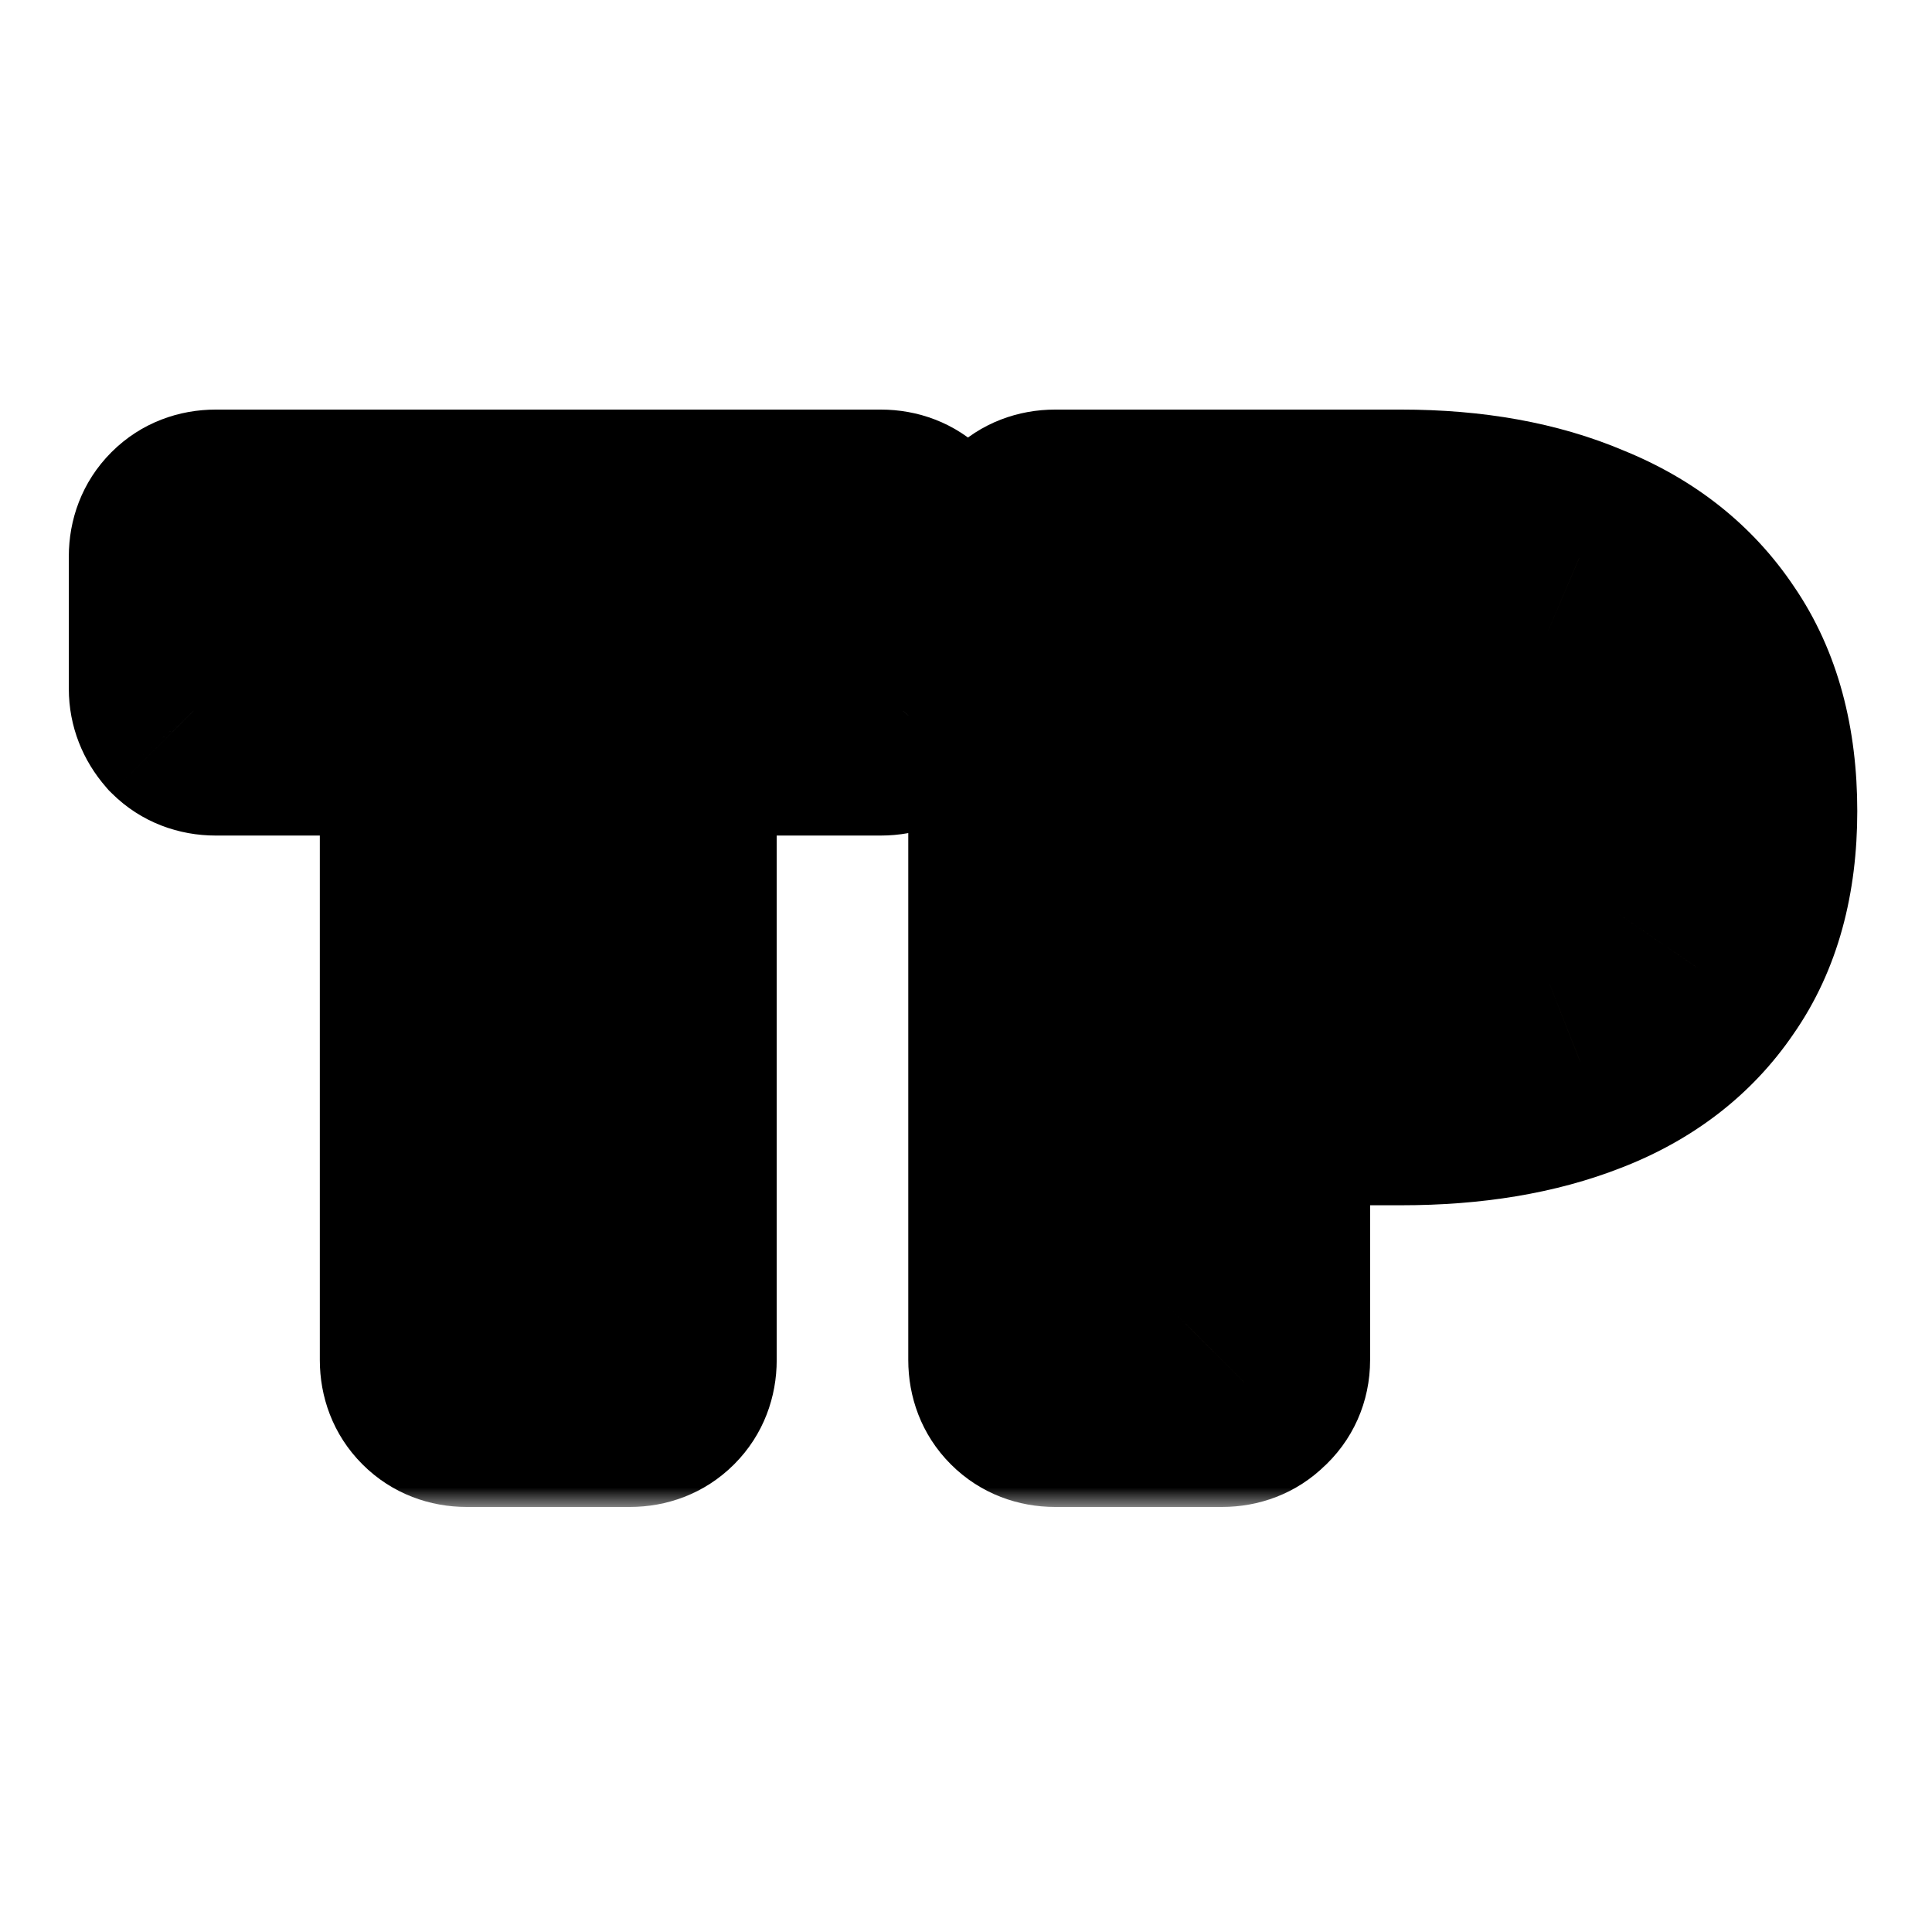 <svg width="50" height="50" viewBox="0 0 50 50" fill="none" xmlns="http://www.w3.org/2000/svg">
<mask id="path-1-outside-1_1981_14" maskUnits="userSpaceOnUse" x="1" y="10" width="48" height="29" fill="black">
<rect fill="white" x="1" y="10" width="48" height="29"/>
<path d="M12.077 36C11.843 36 11.651 35.925 11.501 35.776C11.352 35.627 11.277 35.435 11.277 35.2V18.624H5.581C5.347 18.624 5.155 18.549 5.005 18.4C4.856 18.229 4.781 18.037 4.781 17.824V14.4C4.781 14.165 4.856 13.973 5.005 13.824C5.155 13.675 5.347 13.6 5.581 13.6H22.797C23.032 13.6 23.224 13.675 23.373 13.824C23.523 13.973 23.597 14.165 23.597 14.4V17.824C23.597 18.037 23.523 18.229 23.373 18.4C23.224 18.549 23.032 18.624 22.797 18.624H17.101V35.2C17.101 35.435 17.027 35.627 16.877 35.776C16.728 35.925 16.536 36 16.301 36H12.077ZM27.306 36C27.071 36 26.879 35.925 26.73 35.776C26.58 35.627 26.506 35.435 26.506 35.2V14.4C26.506 14.165 26.58 13.973 26.73 13.824C26.879 13.675 27.071 13.6 27.306 13.6H36.266C38.036 13.6 39.572 13.877 40.874 14.432C42.196 14.965 43.22 15.776 43.946 16.864C44.692 17.952 45.066 19.328 45.066 20.992C45.066 22.635 44.692 23.989 43.946 25.056C43.22 26.123 42.196 26.912 40.874 27.424C39.572 27.936 38.036 28.192 36.266 28.192H32.458V35.2C32.458 35.435 32.372 35.627 32.202 35.776C32.052 35.925 31.86 36 31.626 36H27.306ZM32.362 23.776H36.106C37.023 23.776 37.748 23.541 38.282 23.072C38.836 22.603 39.114 21.888 39.114 20.928C39.114 20.117 38.879 19.435 38.41 18.88C37.94 18.325 37.172 18.048 36.106 18.048H32.362V23.776Z"/>
</mask>
<path d="M12.077 36C11.843 36 11.651 35.925 11.501 35.776C11.352 35.627 11.277 35.435 11.277 35.2V18.624H5.581C5.347 18.624 5.155 18.549 5.005 18.4C4.856 18.229 4.781 18.037 4.781 17.824V14.4C4.781 14.165 4.856 13.973 5.005 13.824C5.155 13.675 5.347 13.6 5.581 13.6H22.797C23.032 13.6 23.224 13.675 23.373 13.824C23.523 13.973 23.597 14.165 23.597 14.4V17.824C23.597 18.037 23.523 18.229 23.373 18.4C23.224 18.549 23.032 18.624 22.797 18.624H17.101V35.2C17.101 35.435 17.027 35.627 16.877 35.776C16.728 35.925 16.536 36 16.301 36H12.077ZM27.306 36C27.071 36 26.879 35.925 26.73 35.776C26.58 35.627 26.506 35.435 26.506 35.2V14.4C26.506 14.165 26.58 13.973 26.73 13.824C26.879 13.675 27.071 13.6 27.306 13.6H36.266C38.036 13.6 39.572 13.877 40.874 14.432C42.196 14.965 43.22 15.776 43.946 16.864C44.692 17.952 45.066 19.328 45.066 20.992C45.066 22.635 44.692 23.989 43.946 25.056C43.22 26.123 42.196 26.912 40.874 27.424C39.572 27.936 38.036 28.192 36.266 28.192H32.458V35.2C32.458 35.435 32.372 35.627 32.202 35.776C32.052 35.925 31.86 36 31.626 36H27.306ZM32.362 23.776H36.106C37.023 23.776 37.748 23.541 38.282 23.072C38.836 22.603 39.114 21.888 39.114 20.928C39.114 20.117 38.879 19.435 38.41 18.88C37.94 18.325 37.172 18.048 36.106 18.048H32.362V23.776Z" fill="#F2CD88"/>
<path d="M11.277 18.624H14.277V15.624H11.277V18.624ZM5.005 18.4L2.748 20.375L2.813 20.451L2.884 20.521L5.005 18.4ZM5.005 13.824L7.127 15.945L7.127 15.945L5.005 13.824ZM23.373 18.4L25.495 20.521L25.565 20.451L25.631 20.375L23.373 18.4ZM17.101 18.624V15.624H14.101V18.624H17.101ZM12.077 33C12.281 33 12.549 33.033 12.845 33.148C13.146 33.265 13.411 33.443 13.623 33.655L9.38 37.897C10.157 38.674 11.144 39 12.077 39V33ZM13.623 33.655C13.835 33.867 14.012 34.131 14.129 34.433C14.244 34.728 14.277 34.997 14.277 35.2H8.277C8.277 36.133 8.603 37.12 9.38 37.897L13.623 33.655ZM14.277 35.2V18.624H8.277V35.2H14.277ZM11.277 15.624H5.581V21.624H11.277V15.624ZM5.581 15.624C5.785 15.624 6.053 15.657 6.349 15.772C6.65 15.889 6.915 16.067 7.127 16.279L2.884 20.521C3.661 21.298 4.648 21.624 5.581 21.624V15.624ZM7.263 16.424C7.395 16.575 7.532 16.78 7.633 17.041C7.736 17.304 7.781 17.572 7.781 17.824H1.781C1.781 18.812 2.153 19.695 2.748 20.375L7.263 16.424ZM7.781 17.824V14.4H1.781V17.824H7.781ZM7.781 14.4C7.781 14.603 7.748 14.872 7.633 15.167C7.516 15.469 7.339 15.733 7.127 15.945L2.884 11.703C2.107 12.48 1.781 13.467 1.781 14.4H7.781ZM7.127 15.945C6.915 16.157 6.65 16.335 6.349 16.452C6.053 16.567 5.785 16.6 5.581 16.6V10.6C4.648 10.6 3.661 10.926 2.884 11.703L7.127 15.945ZM5.581 16.6H22.797V10.6H5.581V16.6ZM22.797 16.6C22.594 16.6 22.326 16.567 22.03 16.452C21.728 16.335 21.464 16.157 21.252 15.945L25.495 11.703C24.718 10.926 23.731 10.6 22.797 10.6V16.6ZM21.252 15.945C21.04 15.733 20.863 15.469 20.745 15.167C20.631 14.872 20.597 14.603 20.597 14.4H26.597C26.597 13.467 26.272 12.48 25.495 11.703L21.252 15.945ZM20.597 14.4V17.824H26.597V14.4H20.597ZM20.597 17.824C20.597 17.572 20.643 17.304 20.745 17.041C20.847 16.78 20.984 16.575 21.116 16.424L25.631 20.375C26.226 19.695 26.597 18.812 26.597 17.824H20.597ZM21.252 16.279C21.464 16.067 21.728 15.889 22.03 15.772C22.326 15.657 22.594 15.624 22.797 15.624V21.624C23.731 21.624 24.718 21.298 25.495 20.521L21.252 16.279ZM22.797 15.624H17.101V21.624H22.797V15.624ZM14.101 18.624V35.2H20.101V18.624H14.101ZM14.101 35.2C14.101 34.997 14.134 34.728 14.249 34.433C14.367 34.131 14.544 33.867 14.756 33.655L18.999 37.897C19.776 37.12 20.101 36.133 20.101 35.2H14.101ZM14.756 33.655C14.968 33.443 15.232 33.265 15.534 33.148C15.829 33.033 16.098 33 16.301 33V39C17.235 39 18.222 38.674 18.999 37.897L14.756 33.655ZM16.301 33H12.077V39H16.301V33ZM26.73 35.776L28.851 33.655L28.851 33.655L26.73 35.776ZM26.73 13.824L28.851 15.945L28.851 15.945L26.73 13.824ZM40.874 14.432L39.697 17.192L39.724 17.203L39.752 17.214L40.874 14.432ZM43.946 16.864L41.45 18.528L41.461 18.545L41.472 18.561L43.946 16.864ZM43.946 25.056L41.488 23.336L41.476 23.352L41.465 23.369L43.946 25.056ZM40.874 27.424L39.791 24.626L39.783 24.629L39.775 24.632L40.874 27.424ZM32.458 28.192V25.192H29.458V28.192H32.458ZM32.202 35.776L30.226 33.518L30.151 33.584L30.08 33.655L32.202 35.776ZM32.362 23.776H29.362V26.776H32.362V23.776ZM38.282 23.072L36.344 20.782L36.322 20.801L36.3 20.82L38.282 23.072ZM38.41 18.88L40.7 16.942L40.7 16.942L38.41 18.88ZM32.362 18.048V15.048H29.362V18.048H32.362ZM27.306 33C27.509 33 27.777 33.033 28.073 33.148C28.375 33.265 28.639 33.443 28.851 33.655L24.608 37.897C25.385 38.674 26.372 39 27.306 39V33ZM28.851 33.655C29.063 33.867 29.24 34.131 29.358 34.433C29.473 34.728 29.506 34.997 29.506 35.2H23.506C23.506 36.133 23.831 37.12 24.608 37.897L28.851 33.655ZM29.506 35.2V14.4H23.506V35.2H29.506ZM29.506 14.4C29.506 14.603 29.473 14.872 29.358 15.167C29.24 15.469 29.063 15.733 28.851 15.945L24.608 11.703C23.831 12.48 23.506 13.467 23.506 14.4H29.506ZM28.851 15.945C28.639 16.157 28.375 16.335 28.073 16.452C27.777 16.567 27.509 16.6 27.306 16.6V10.6C26.372 10.6 25.385 10.926 24.608 11.703L28.851 15.945ZM27.306 16.6H36.266V10.6H27.306V16.6ZM36.266 16.6C37.73 16.6 38.849 16.83 39.697 17.192L42.05 11.672C40.296 10.925 38.342 10.6 36.266 10.6V16.6ZM39.752 17.214C40.567 17.543 41.09 17.988 41.45 18.528L46.442 15.2C45.351 13.564 43.825 12.387 41.995 11.65L39.752 17.214ZM41.472 18.561C41.796 19.033 42.066 19.776 42.066 20.992H48.066C48.066 18.881 47.589 16.871 46.419 15.166L41.472 18.561ZM42.066 20.992C42.066 22.181 41.799 22.891 41.488 23.336L46.403 26.776C47.586 25.087 48.066 23.088 48.066 20.992H42.066ZM41.465 23.369C41.116 23.882 40.605 24.311 39.791 24.626L41.957 30.222C43.788 29.513 45.325 28.363 46.426 26.743L41.465 23.369ZM39.775 24.632C38.903 24.975 37.756 25.192 36.266 25.192V31.192C38.316 31.192 40.241 30.897 41.972 30.216L39.775 24.632ZM36.266 25.192H32.458V31.192H36.266V25.192ZM29.458 28.192V35.2H35.458V28.192H29.458ZM29.458 35.2C29.458 34.947 29.506 34.632 29.652 34.302C29.8 33.969 30.01 33.707 30.226 33.518L34.177 38.034C35.024 37.292 35.458 36.265 35.458 35.2H29.458ZM30.08 33.655C30.292 33.443 30.557 33.265 30.858 33.148C31.154 33.033 31.422 33 31.626 33V39C32.559 39 33.546 38.674 34.323 37.897L30.08 33.655ZM31.626 33H27.306V39H31.626V33ZM32.362 26.776H36.106V20.776H32.362V26.776ZM36.106 26.776C37.535 26.776 39.038 26.402 40.264 25.324L36.3 20.82C36.328 20.795 36.356 20.776 36.381 20.762C36.406 20.748 36.419 20.744 36.414 20.746C36.403 20.749 36.312 20.776 36.106 20.776V26.776ZM40.219 25.362C41.648 24.153 42.114 22.468 42.114 20.928H36.114C36.114 21.127 36.084 21.163 36.109 21.099C36.122 21.064 36.148 21.011 36.191 20.949C36.235 20.887 36.288 20.829 36.344 20.782L40.219 25.362ZM42.114 20.928C42.114 19.495 41.681 18.102 40.7 16.942L36.12 20.818C36.12 20.818 36.116 20.813 36.11 20.804C36.105 20.794 36.102 20.786 36.101 20.783C36.098 20.775 36.114 20.814 36.114 20.928H42.114ZM40.7 16.942C39.434 15.447 37.632 15.048 36.106 15.048V21.048C36.244 21.048 36.34 21.057 36.401 21.066C36.462 21.076 36.479 21.083 36.463 21.078C36.445 21.071 36.395 21.051 36.328 21.006C36.258 20.959 36.186 20.896 36.12 20.818L40.7 16.942ZM36.106 15.048H32.362V21.048H36.106V15.048ZM29.362 18.048V23.776H35.362V18.048H29.362Z" fill="black" mask="url(#path-1-outside-1_1981_14)"/>
</svg>
